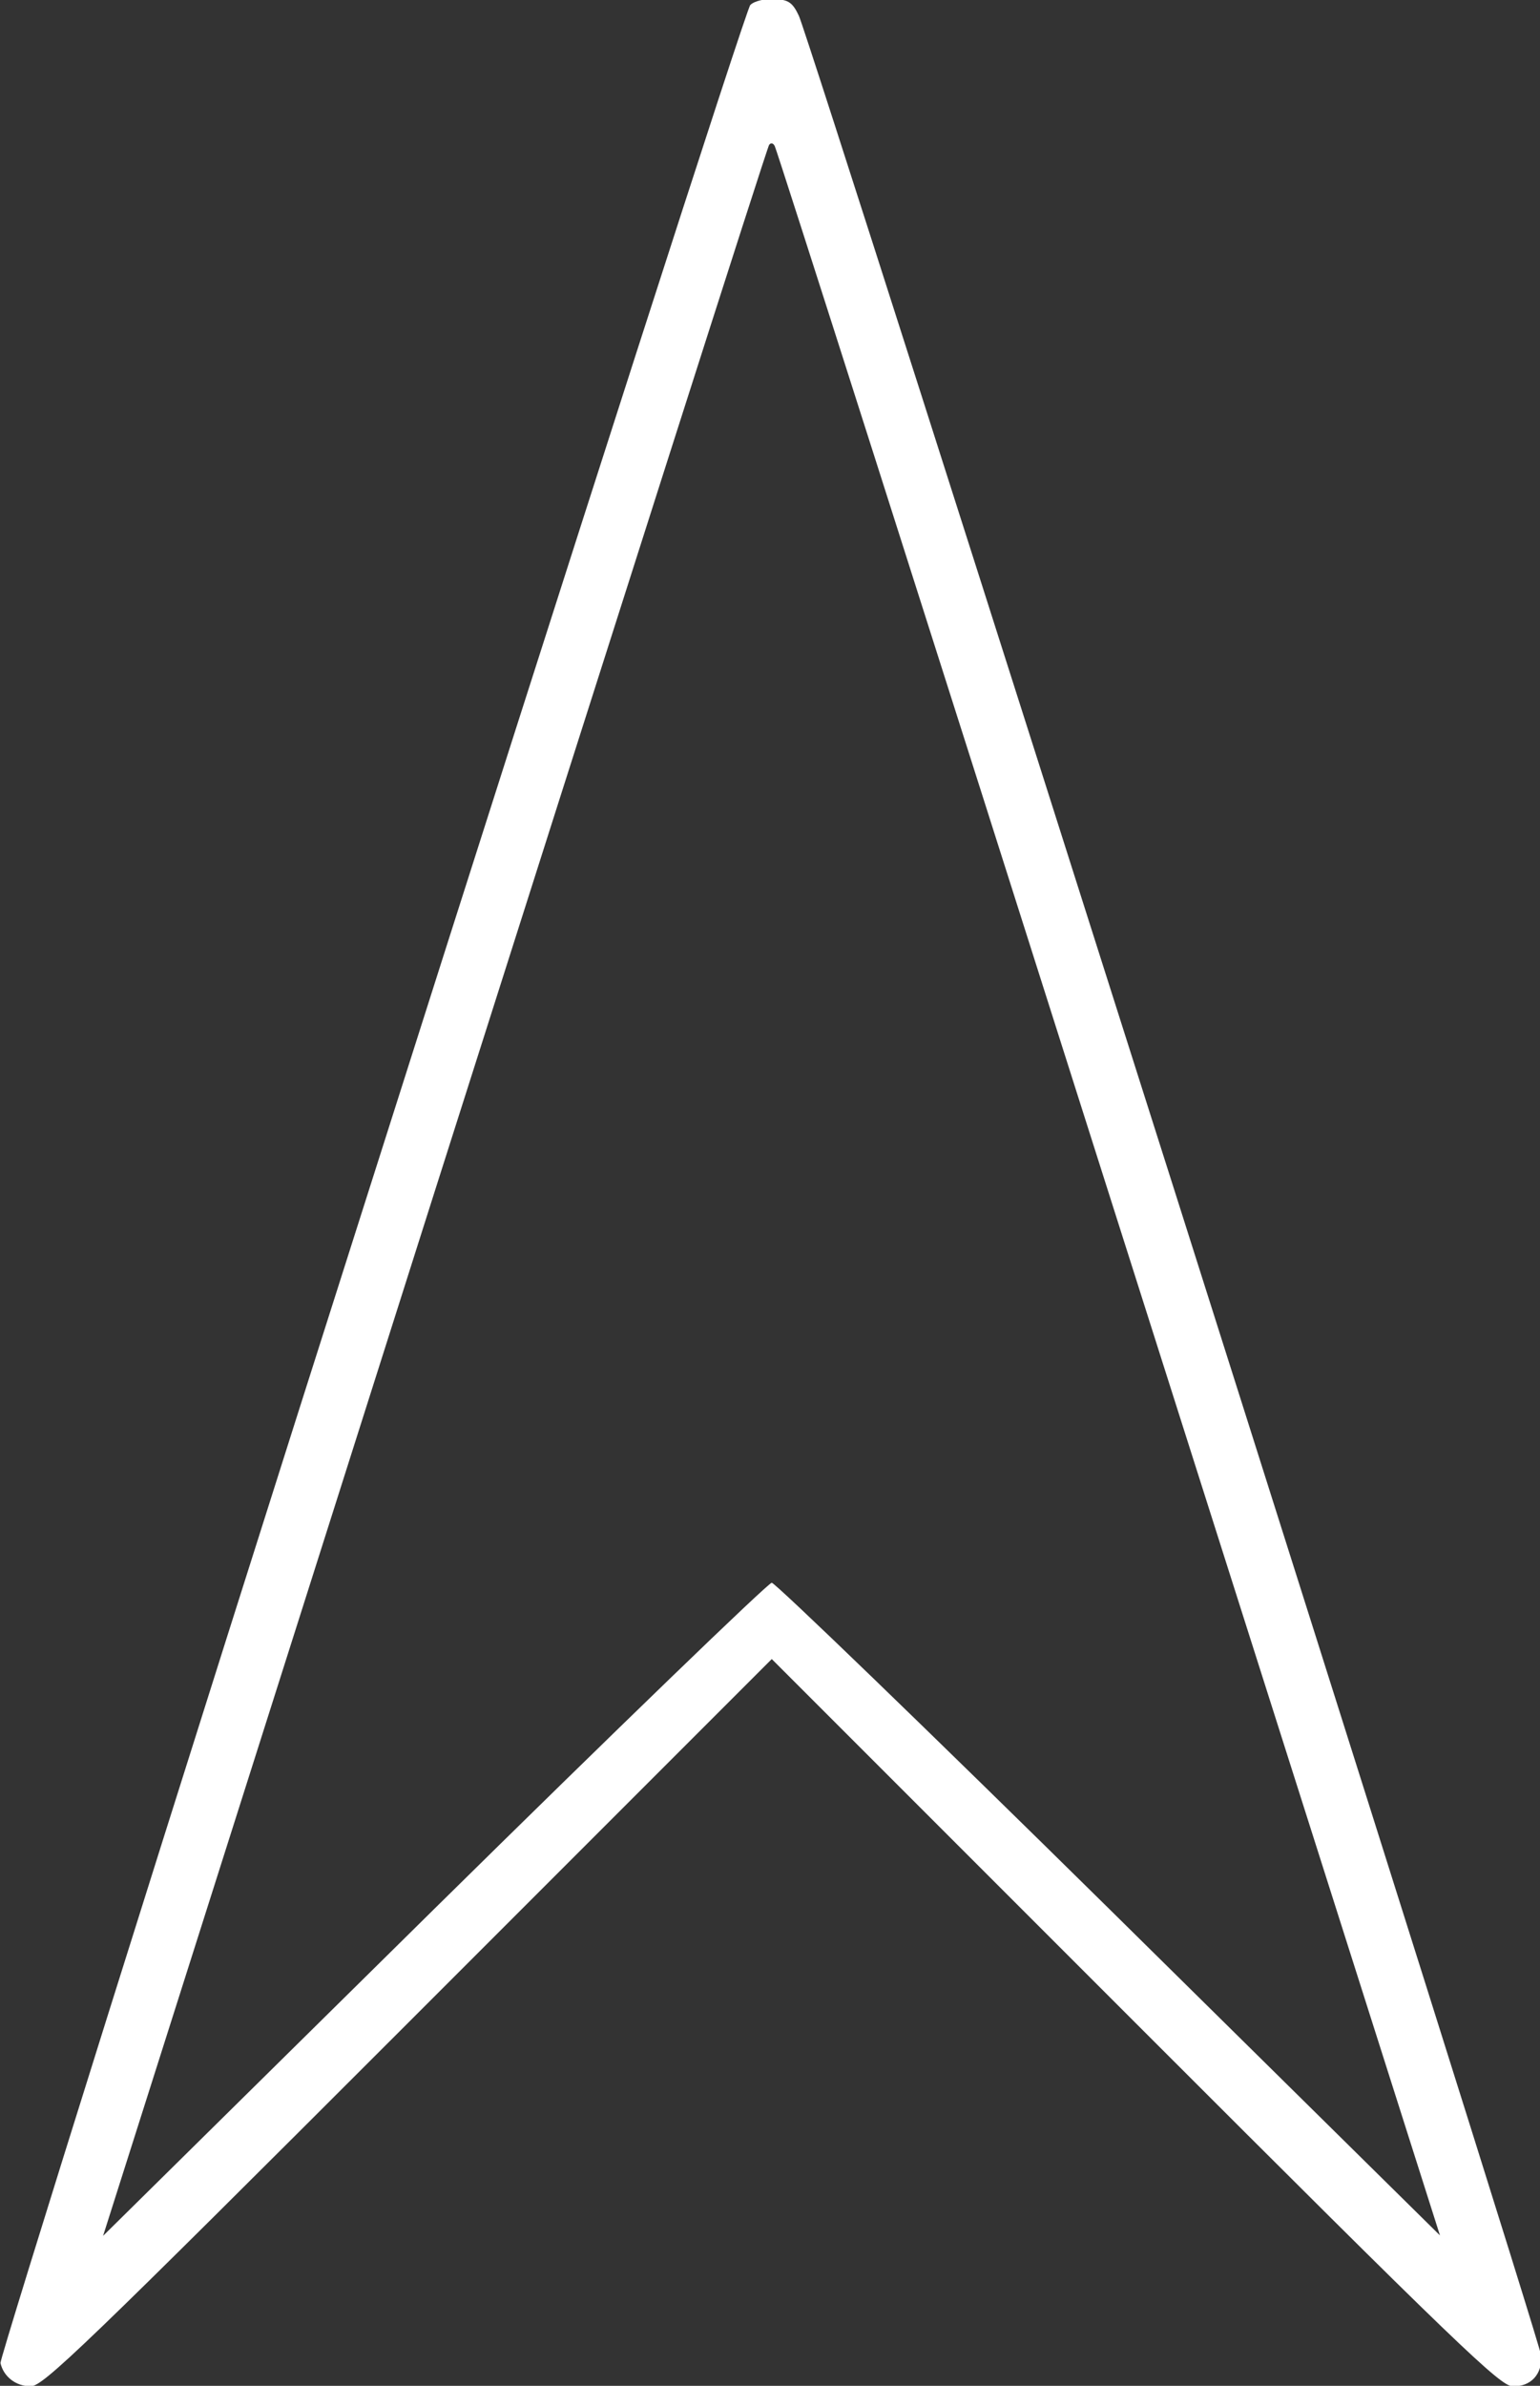 <?xml version="1.0" encoding="UTF-8" standalone="no"?>
<!-- Svg Vector Icons : http://www.onlinewebfonts.com/icon -->

<svg
   xmlns:dc="http://purl.org/dc/elements/1.1/"
   xmlns:cc="http://creativecommons.org/ns#"
   xmlns:rdf="http://www.w3.org/1999/02/22-rdf-syntax-ns#"
   xmlns:svg="http://www.w3.org/2000/svg"
   xmlns="http://www.w3.org/2000/svg"
   xmlns:sodipodi="http://sodipodi.sourceforge.net/DTD/sodipodi-0.dtd"
   xmlns:inkscape="http://www.inkscape.org/namespaces/inkscape"
   version="1.1"
   x="0px"
   y="0px"
   viewBox="0 0 541.436 838.523"
   enable-background="new 0 0 1000 1000"
   xml:space="preserve"
   id="svg10"
   sodipodi:docname="daa-target.svg"
   inkscape:version="0.92.3 (2405546, 2018-03-11)"
   width="541.436"
   height="838.523"><rect x="0" y="0" width="541.436" height="838.523" fill="#333333" stroke="none"/><defs
   id="defs14" /><sodipodi:namedview
   pagecolor="#ffffff"
   bordercolor="#666666"
   borderopacity="1"
   objecttolerance="10"
   gridtolerance="10"
   guidetolerance="10"
   inkscape:pageopacity="0"
   inkscape:pageshadow="2"
   inkscape:window-width="1479"
   inkscape:window-height="872"
   id="namedview12"
   showgrid="false"
   inkscape:zoom="0.236"
   inkscape:cx="-1318.4753"
   inkscape:cy="418.6954"
   inkscape:window-x="67"
   inkscape:window-y="27"
   inkscape:window-maximized="0"
   inkscape:current-layer="svg10" />
<g
   id="g8"
   style="fill:#ffffff;image-rendering:auto"
   transform="matrix(0.566,-0.566,0.566,0.566,-294.766,549.137)"><g
     transform="matrix(0.1,0,0,-0.1,0,511)"
     id="g6"
     style="fill:#ffffff"><path
       d="M 4932.4,2530.1 C 2296,1168.3 130.7,35.3 119.8,19 87.1,-32.8 95.3,-100.9 141.6,-147.2 c 38.1,-38.1 283.3,-43.6 2301.5,-43.6 H 4701 v -2257.9 c 0,-2018.2 5.4,-2263.3 43.6,-2301.5 54.5,-57.2 128,-54.5 182.5,5.5 43.6,46.3 4907.9,9437.3 4959.7,9570.8 21.8,59.9 19,84.4 -24.5,128 -27.2,32.7 -68.1,57.2 -92.6,57.2 -24.7,0 -2200.8,-1116.6 -4837.3,-2481.2 z M 9407.3,4496.6 C 9404.6,4483 8407.7,2551.9 7193,206.9 l -2206.1,-4262.5 -13.6,2040 C 4965.1,-896.2 4948.8,32.6 4937.9,46.2 4924.3,57.1 3995.5,73.4 2873.4,81.6 L 833.4,95.2 5104,2306.8 c 2347.8,1214.7 4278.8,2211.6 4289.7,2211.6 13.6,2.7 19,-8.2 13.6,-21.8 z"
       id="path4"
       inkscape:connector-curvature="0"
       style="fill:#ffffff" /></g></g>
</svg>